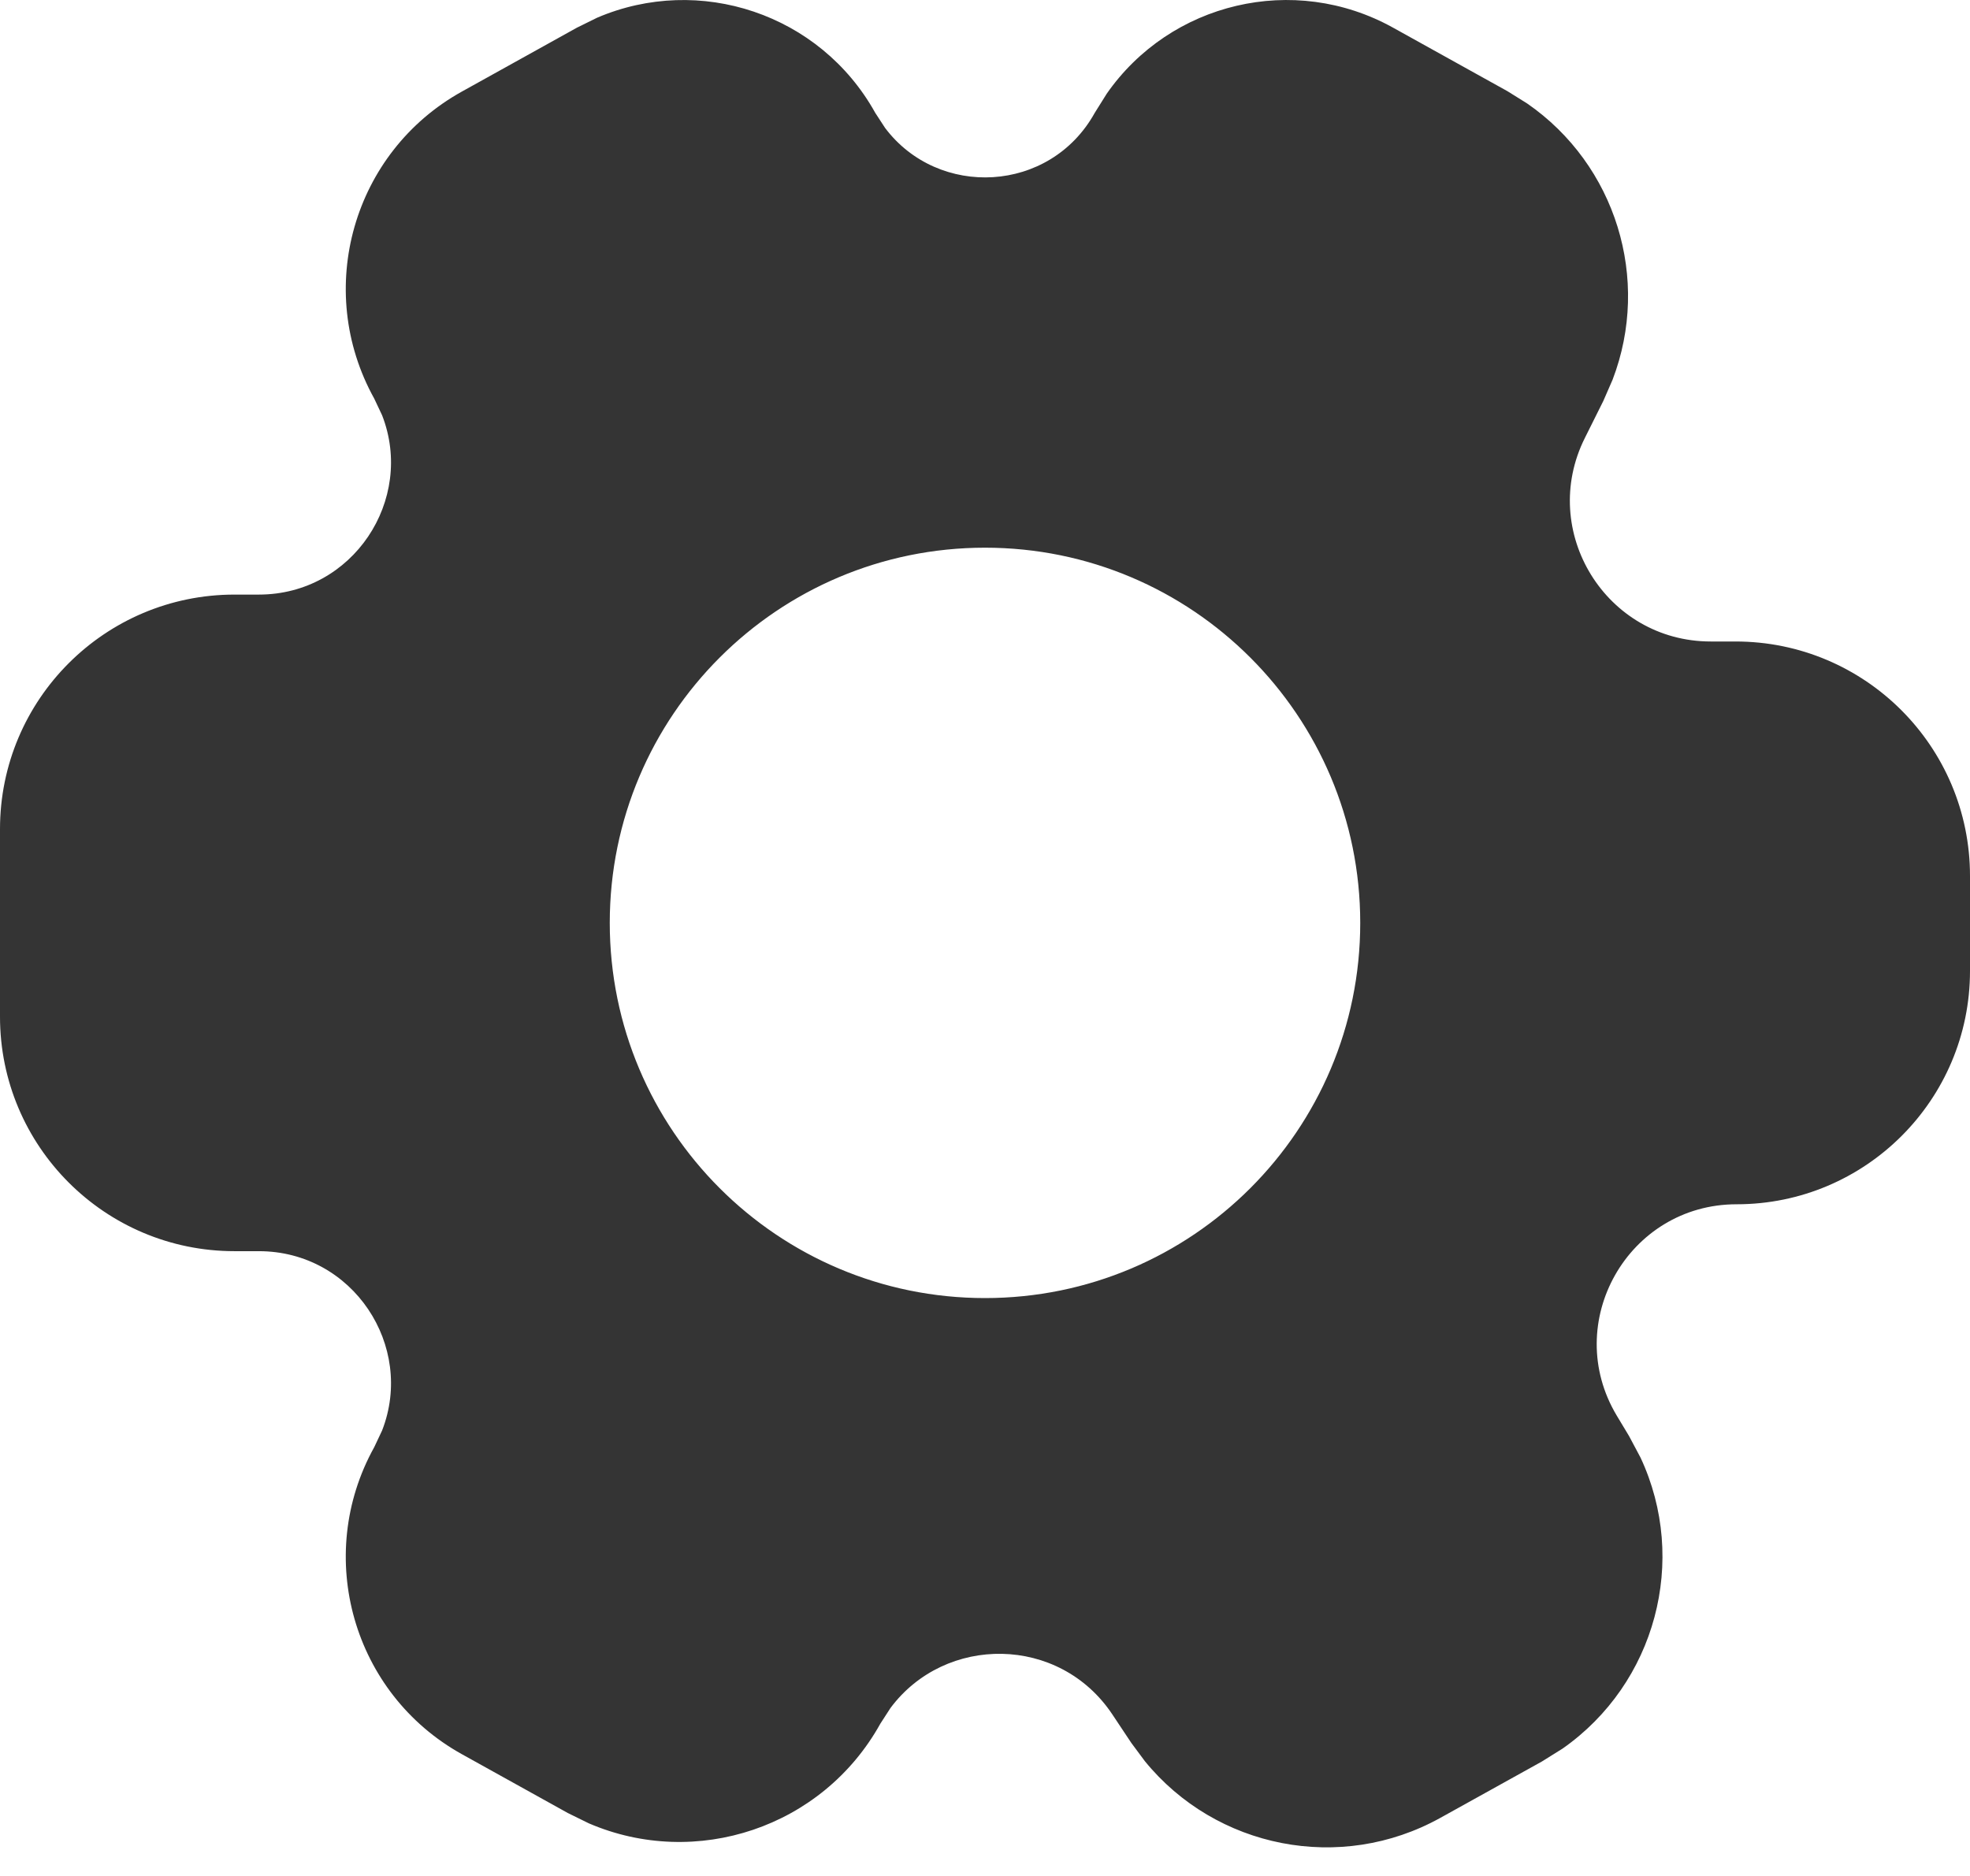 <svg width="21" height="20" viewBox="0 0 21 20" fill="none" xmlns="http://www.w3.org/2000/svg">
<path d="M11.797 1C12.474 0.027 13.791 -0.293 14.85 0.295L16.069 0.972L16.279 1.103C17.224 1.756 17.601 2.975 17.19 4.048L17.091 4.275L16.895 4.668C16.396 5.665 17.121 6.839 18.236 6.839H18.5C19.881 6.839 21 7.958 21 9.339V10.351C21 11.725 19.886 12.839 18.512 12.839C17.355 12.839 16.64 14.101 17.235 15.093L17.365 15.309L17.488 15.54C18 16.636 17.648 17.948 16.657 18.642L16.436 18.78L15.355 19.38C14.288 19.973 12.961 19.705 12.204 18.776L12.06 18.582L11.857 18.277C11.293 17.431 10.076 17.425 9.492 18.21L9.384 18.377C8.768 19.486 7.418 19.93 6.277 19.439L6.053 19.329L4.924 18.702C3.762 18.057 3.344 16.591 3.989 15.429L4.073 15.251C4.424 14.352 3.764 13.339 2.759 13.339H2.5C1.119 13.339 0 12.22 0 10.839V8.839C0 7.458 1.119 6.339 2.5 6.339H2.759C3.764 6.339 4.424 5.326 4.073 4.427L3.989 4.249C3.344 3.087 3.762 1.621 4.924 0.976L6.15 0.295L6.365 0.189C7.454 -0.278 8.742 0.145 9.33 1.203L9.435 1.364C10.002 2.117 11.192 2.064 11.67 1.203L11.797 1ZM10.5 5.839C8.291 5.839 6.5 7.63 6.5 9.839C6.5 12.048 8.291 13.839 10.5 13.839C12.709 13.839 14.5 12.048 14.5 9.839C14.5 7.63 12.709 5.839 10.5 5.839Z" fill="#343434"/>
</svg>

